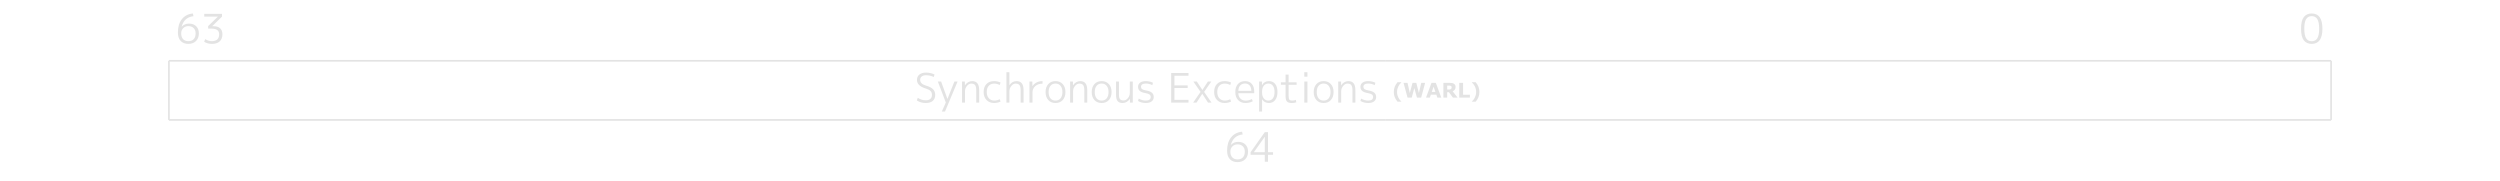 <?xml version="1.0" encoding="UTF-8" standalone="no"?>
<svg
   version="1.0"
   width="1480"
   height="107"
   viewBox="0 0 1480 107"
   id="svg8"
   xmlns="http://www.w3.org/2000/svg"
   xmlns:svg="http://www.w3.org/2000/svg">
  <defs
     id="defs8" />
  <path
     d="m 111.512,15.468 q -1.848,0 -3.048,1.2 -1.2,1.2 -1.2,3.072 0,2.232 1.128,3.432 1.128,1.2 3.12,1.2 2.04,0 3.168,-1.2 1.128,-1.2 1.128,-3.432 0,-1.968 -1.176,-3.12 -1.152,-1.152 -3.12,-1.152 z m 0,10.512 q -2.904,0 -4.56,-1.752 -1.632,-1.752 -1.632,-5.04 0,-4.872 2.352,-7.848 2.376,-2.976 6.528,-3.36 l 0.336,1.608 Q 109.016,10.212 107.528,15.804 l 0.024,0.024 q 1.656,-1.848 4.368,-1.848 2.664,0 4.224,1.56 1.584,1.536 1.584,4.2 0,2.856 -1.704,4.56 -1.704,1.68 -4.512,1.68 z m 9.408,-17.76 h 10.512 v 1.608 l -5.76,5.64 v 0.048 h 0.744 q 2.544,0 3.888,1.224 1.368,1.224 1.368,3.552 0,2.736 -1.632,4.224 -1.608,1.464 -4.608,1.464 -2.592,0 -4.56,-1.248 l 0.576,-1.56 q 2.016,1.2 3.984,1.2 2.112,0 3.216,-1.032 1.104,-1.032 1.104,-3.048 0,-1.704 -1.152,-2.52 -1.128,-0.84 -3.624,-0.84 h -1.752 v -1.488 l 5.736,-5.568 v -0.048 h -8.04 z"
     id="text1"
     style="font-size:24px;font-family:'M PLUS 1p', MPLUS1p-Regular, monospace;dominant-baseline:middle;fill:#e3e3e3"
     aria-label="63" />
  <path
     d="m 1368.536,7.98 q 6.336,0 6.336,9 0,9 -6.336,9 -3,0 -4.656,-2.088 -1.656,-2.088 -1.656,-6.912 0,-4.824 1.656,-6.912 1.656,-2.088 4.656,-2.088 z M 1365.224,22.668 q 1.104,1.752 3.312,1.752 2.208,0 3.312,-1.752 1.104,-1.776 1.104,-5.688 0,-3.912 -1.104,-5.664 -1.104,-1.776 -3.312,-1.776 -2.208,0 -3.312,1.776 -1.08,1.752 -1.08,5.664 0,3.912 1.08,5.688 z"
     id="text2"
     style="font-size:24px;font-family:'M PLUS 1p', MPLUS1p-Regular, monospace;dominant-baseline:middle;text-anchor:end;fill:#e3e3e3"
     aria-label="0" />
  <line
     x1="100"
     y1="36"
     x2="820"
     y2="36"
     stroke="#E3E3E3"
     stroke-width="1"
     id="line2" />
  <line
     x1="100"
     y1="71"
     x2="820"
     y2="71"
     stroke="#E3E3E3"
     stroke-width="1"
     id="line3" />
  <line
     x1="100"
     y1="36"
     x2="100"
     y2="71"
     stroke="#E3E3E3"
     stroke-width="1"
     id="line4" />
  <path
     d="m 548.208,44.54 q -1.656,0 -2.568,0.744 -0.912,0.72 -0.912,2.016 0,2.328 3.408,3.36 2.976,0.864 4.224,2.16 1.272,1.296 1.272,3.36 0,2.328 -1.464,3.576 -1.44,1.224 -4.128,1.224 -2.976,0 -5.28,-1.512 l 0.576,-1.584 q 2.088,1.488 4.704,1.488 1.776,0 2.712,-0.816 0.96,-0.816 0.96,-2.376 0,-1.44 -0.816,-2.28 -0.792,-0.864 -2.808,-1.488 -5.256,-1.56 -5.256,-5.112 0,-1.968 1.416,-3.144 1.44,-1.176 3.96,-1.176 2.712,0 5.04,1.128 l -0.48,1.488 q -2.088,-1.056 -4.56,-1.056 z m 8.928,3.72 3.72,10.272 h 0.048 l 4.104,-10.272 h 1.872 l -7.44,17.76 h -1.872 l 2.352,-5.352 -4.728,-12.408 z m 12.384,0 h 1.68 l 0.024,2.232 h 0.048 q 0.72,-1.152 1.824,-1.8 1.128,-0.672 2.424,-0.672 2.112,0 3.12,1.32 1.032,1.296 1.032,4.128 v 7.272 h -1.728 v -7.128 q 0,-2.328 -0.672,-3.216 -0.672,-0.912 -2.304,-0.912 -1.392,0 -2.544,1.392 -1.152,1.368 -1.152,3.192 v 6.672 h -1.752 z m 19.104,1.224 q -2.112,0 -3.288,1.32 -1.176,1.296 -1.176,3.696 0,2.304 1.224,3.672 1.248,1.368 3.24,1.368 1.68,0 3.216,-0.816 l 0.48,1.416 q -1.8,0.84 -3.768,0.84 -2.784,0 -4.512,-1.752 -1.728,-1.776 -1.728,-4.728 0,-3.048 1.656,-4.752 1.656,-1.728 4.584,-1.728 1.968,0 3.768,0.84 l -0.48,1.464 q -1.608,-0.84 -3.216,-0.84 z m 7.176,-6.744 h 1.752 v 7.656 h 0.048 q 1.584,-2.376 4.2,-2.376 2.112,0 3.12,1.32 1.032,1.296 1.032,4.128 v 7.272 h -1.728 v -7.128 q 0,-2.328 -0.672,-3.216 -0.672,-0.912 -2.304,-0.912 -1.44,0 -2.568,1.416 -1.128,1.392 -1.128,3.168 v 6.672 h -1.752 z m 13.632,5.52 h 1.704 l 0.048,2.664 h 0.048 q 2.112,-2.904 5.952,-2.904 v 1.512 q -2.664,0 -4.32,1.464 -1.632,1.464 -1.632,3.792 v 5.952 h -1.8 z m 18.408,2.544 q -1.08,-1.344 -2.976,-1.344 -1.896,0 -3,1.344 -1.08,1.32 -1.08,3.696 0,2.376 1.08,3.72 1.104,1.32 3,1.32 1.896,0 2.976,-1.32 1.104,-1.344 1.104,-3.72 0,-2.376 -1.104,-3.696 z m 1.296,8.424 q -1.608,1.752 -4.272,1.752 -2.664,0 -4.272,-1.752 -1.608,-1.752 -1.608,-4.728 0,-2.976 1.608,-4.728 1.608,-1.752 4.272,-1.752 2.664,0 4.272,1.752 1.608,1.752 1.608,4.728 0,2.976 -1.608,4.728 z m 4.368,-10.968 h 1.68 l 0.024,2.232 h 0.048 q 0.72,-1.152 1.824,-1.8 1.128,-0.672 2.424,-0.672 2.112,0 3.12,1.32 1.032,1.296 1.032,4.128 v 7.272 h -1.728 v -7.128 q 0,-2.328 -0.672,-3.216 -0.672,-0.912 -2.304,-0.912 -1.392,0 -2.544,1.392 -1.152,1.368 -1.152,3.192 v 6.672 h -1.752 z m 21.648,2.544 q -1.08,-1.344 -2.976,-1.344 -1.896,0 -3,1.344 -1.08,1.32 -1.08,3.696 0,2.376 1.08,3.72 1.104,1.32 3,1.32 1.896,0 2.976,-1.32 1.104,-1.344 1.104,-3.72 0,-2.376 -1.104,-3.696 z m 1.296,8.424 q -1.608,1.752 -4.272,1.752 -2.664,0 -4.272,-1.752 -1.608,-1.752 -1.608,-4.728 0,-2.976 1.608,-4.728 1.608,-1.752 4.272,-1.752 2.664,0 4.272,1.752 1.608,1.752 1.608,4.728 0,2.976 -1.608,4.728 z m 5.976,-10.968 v 7.752 q 0,1.92 0.624,2.688 0.648,0.768 2.136,0.768 1.392,0 2.52,-1.344 1.152,-1.344 1.152,-3.192 V 48.26 h 1.752 v 12.48 h -1.68 l -0.024,-2.232 h -0.048 q -0.72,1.152 -1.848,1.824 -1.104,0.648 -2.4,0.648 -2.016,0 -2.976,-1.128 -0.936,-1.152 -0.936,-3.672 v -7.92 z m 15.912,-0.24 q 2.28,0 4.224,0.96 l -0.384,1.416 q -1.848,-0.936 -3.84,-0.936 -1.392,0 -2.136,0.504 -0.72,0.504 -0.72,1.416 0,0.864 0.624,1.368 0.648,0.504 2.328,0.792 2.448,0.408 3.504,1.344 1.08,0.936 1.08,2.568 0,1.632 -1.248,2.592 -1.224,0.936 -3.432,0.936 -2.568,0 -4.608,-1.2 l 0.408,-1.416 q 1.968,1.176 4.2,1.176 1.392,0 2.136,-0.528 0.744,-0.552 0.744,-1.56 0,-0.96 -0.672,-1.488 -0.648,-0.528 -2.304,-0.816 -2.376,-0.408 -3.456,-1.296 -1.056,-0.912 -1.056,-2.472 0,-1.536 1.2,-2.448 1.224,-0.912 3.408,-0.912 z m 16.92,-3.192 v 5.712 h 7.848 v 1.536 h -7.848 v 7.056 h 8.328 v 1.608 h -10.248 V 43.22 h 10.248 v 1.608 z m 13.272,3.432 3.264,4.968 h 0.048 l 3.264,-4.968 h 1.992 l -4.248,6.144 4.368,6.336 h -2.064 l -3.384,-5.184 h -0.048 l -3.36,5.184 h -2.016 l 4.392,-6.336 -4.272,-6.144 z m 16.56,1.224 q -2.112,0 -3.288,1.32 -1.176,1.296 -1.176,3.696 0,2.304 1.224,3.672 1.248,1.368 3.24,1.368 1.68,0 3.216,-0.816 l 0.48,1.416 q -1.8,0.84 -3.768,0.84 -2.784,0 -4.512,-1.752 -1.728,-1.776 -1.728,-4.728 0,-3.048 1.656,-4.752 1.656,-1.728 4.584,-1.728 1.968,0 3.768,0.84 l -0.48,1.464 q -1.608,-0.84 -3.216,-0.84 z m 8.016,5.688 q 0.048,2.04 1.248,3.216 1.2,1.176 3.12,1.176 1.848,0 3.672,-0.96 l 0.48,1.368 q -2.016,1.008 -4.32,1.008 -2.688,0 -4.344,-1.752 -1.656,-1.752 -1.656,-4.728 0,-3.024 1.536,-4.752 1.56,-1.728 4.224,-1.728 2.592,0 4.008,1.656 1.44,1.632 1.44,4.704 0,0.312 -0.048,0.792 z m 0,-1.392 h 7.68 q -0.024,-2.088 -1.008,-3.216 -0.984,-1.128 -2.712,-1.128 -1.8,0 -2.856,1.152 -1.032,1.128 -1.104,3.192 z m 18.12,7.2 q -2.712,0 -4.032,-2.184 h -0.048 v 7.224 h -1.752 V 48.26 h 1.68 l 0.024,2.112 h 0.048 q 1.32,-2.352 4.08,-2.352 2.352,0 3.696,1.68 1.344,1.656 1.344,4.8 0,3.072 -1.392,4.776 -1.368,1.704 -3.648,1.704 z m 3.312,-6.48 q 0,-2.448 -0.984,-3.744 -0.96,-1.296 -2.712,-1.296 -1.656,0 -2.688,1.296 -1.008,1.296 -1.008,3.576 v 0.336 q 0,2.328 1.032,3.6 1.032,1.272 2.664,1.272 1.704,0 2.688,-1.296 1.008,-1.32 1.008,-3.744 z m 8.328,-10.32 v 4.56 h 4.728 v 1.44 h -4.728 v 6.552 q 0,1.68 0.456,2.256 0.456,0.552 1.704,0.552 1.104,0 2.112,-0.408 l 0.288,1.416 q -1.224,0.432 -2.64,0.432 -2.04,0 -2.88,-0.864 -0.84,-0.888 -0.84,-3.048 V 50.18 h -2.76 v -1.44 h 2.76 v -4.56 z m 9.288,1.2 v -2.64 h 1.848 v 2.64 z m 0,15.36 V 48.26 h 1.848 v 12.48 z m 14.424,-9.936 q -1.08,-1.344 -2.976,-1.344 -1.896,0 -3,1.344 -1.08,1.32 -1.08,3.696 0,2.376 1.08,3.72 1.104,1.32 3,1.32 1.896,0 2.976,-1.32 1.104,-1.344 1.104,-3.72 0,-2.376 -1.104,-3.696 z m 1.296,8.424 q -1.608,1.752 -4.272,1.752 -2.664,0 -4.272,-1.752 -1.608,-1.752 -1.608,-4.728 0,-2.976 1.608,-4.728 1.608,-1.752 4.272,-1.752 2.664,0 4.272,1.752 1.608,1.752 1.608,4.728 0,2.976 -1.608,4.728 z m 4.368,-10.968 h 1.68 l 0.024,2.232 h 0.048 q 0.72,-1.152 1.824,-1.8 1.128,-0.672 2.424,-0.672 2.112,0 3.12,1.32 1.032,1.296 1.032,4.128 v 7.272 h -1.728 v -7.128 q 0,-2.328 -0.672,-3.216 -0.672,-0.912 -2.304,-0.912 -1.392,0 -2.544,1.392 -1.152,1.368 -1.152,3.192 v 6.672 h -1.752 z m 17.76,-0.24 q 2.28,0 4.224,0.96 l -0.384,1.416 q -1.848,-0.936 -3.84,-0.936 -1.392,0 -2.136,0.504 -0.72,0.504 -0.72,1.416 0,0.864 0.624,1.368 0.648,0.504 2.328,0.792 2.448,0.408 3.504,1.344 1.08,0.936 1.08,2.568 0,1.632 -1.248,2.592 -1.224,0.936 -3.432,0.936 -2.568,0 -4.608,-1.2 l 0.408,-1.416 q 1.968,1.176 4.2,1.176 1.392,0 2.136,-0.528 0.744,-0.552 0.744,-1.56 0,-0.96 -0.672,-1.488 -0.648,-0.528 -2.304,-0.816 -2.376,-0.408 -3.456,-1.296 -1.056,-0.912 -1.056,-2.472 0,-1.536 1.2,-2.448 1.224,-0.912 3.408,-0.912 z"
     id="text4"
     style="font-size:24px;font-family:'M PLUS 1p', MPLUS1p-Regular, monospace;dominant-baseline:middle;text-anchor:end;fill:#e3e3e3"
     aria-label="Synchronous Exceptions" />
  <line
     x1="820"
     y1="36"
     x2="1380"
     y2="36"
     stroke="#E3E3E3"
     stroke-width="1"
     id="line5" />
  <line
     x1="820"
     y1="71"
     x2="1380"
     y2="71"
     stroke="#E3E3E3"
     stroke-width="1"
     id="line6" />
  <line
     x1="1380"
     y1="36"
     x2="1380"
     y2="71"
     stroke="#E3E3E3"
     stroke-width="1"
     id="line7" />
  <path
     d="m 829.549,60.204 h -2.209 q -1.125,-1.318 -1.67,-2.713 -0.539,-1.395 -0.539,-3.053 0,-1.658 0.539,-3.053 0.545,-1.395 1.67,-2.713 h 2.209 v 0.17 q -0.475,0.428 -0.908,0.973 -0.428,0.539 -0.797,1.266 -0.352,0.697 -0.574,1.547 -0.217,0.85 -0.217,1.811 0,1.002 0.211,1.816 0.217,0.814 0.58,1.541 0.352,0.691 0.791,1.254 0.445,0.568 0.914,0.984 z m 14.127,-11.139 -2.35,8.725 h -2.49 l -1.564,-5.684 -1.523,5.684 h -2.49 L 830.908,49.065 h 2.35 l 1.342,6.006 1.605,-6.006 h 2.244 l 1.529,6.006 1.406,-6.006 z m 9.562,8.725 h -2.326 l -0.604,-1.764 h -3.234 l -0.604,1.764 h -2.268 l 3.223,-8.725 h 2.59 z m -3.475,-3.363 -1.072,-3.129 -1.072,3.129 z m 9.621,-2.689 q 0,-0.328 -0.135,-0.562 -0.135,-0.234 -0.463,-0.369 -0.229,-0.094 -0.533,-0.111 -0.305,-0.023 -0.709,-0.023 h -0.814 v 2.35 h 0.691 q 0.539,0 0.902,-0.053 0.363,-0.053 0.609,-0.24 0.234,-0.182 0.34,-0.398 0.111,-0.223 0.111,-0.592 z m 3.51,6.053 h -2.748 l -2.379,-3.199 h -1.037 v 3.199 h -2.238 V 49.065 h 3.773 q 0.773,0 1.33,0.088 0.557,0.088 1.043,0.381 0.492,0.293 0.779,0.762 0.293,0.463 0.293,1.166 0,0.967 -0.451,1.576 -0.445,0.609 -1.277,1.014 z m 7.277,0 h -6.293 V 49.065 h 2.25 v 7.037 h 4.043 z m 5.631,-3.352 q 0,1.658 -0.545,3.053 -0.539,1.395 -1.664,2.713 h -2.209 V 60.034 q 0.469,-0.416 0.914,-0.979 0.445,-0.562 0.791,-1.26 0.363,-0.727 0.574,-1.541 0.217,-0.814 0.217,-1.816 0,-0.961 -0.223,-1.811 -0.217,-0.85 -0.568,-1.547 -0.369,-0.727 -0.803,-1.266 -0.428,-0.545 -0.902,-0.973 v -0.17 h 2.209 q 1.125,1.318 1.664,2.713 0.545,1.395 0.545,3.053 z"
     id="text7"
     style="font-weight:bold;dominant-baseline:middle;fill:#e3e3e3"
     aria-label="(WARL)" />
  <path
     d="m 732.632,85.468 q -1.848,0 -3.048,1.2 -1.2,1.2 -1.2,3.072 0,2.232 1.128,3.432 1.128,1.2 3.12,1.2 2.04,0 3.168,-1.2 1.128,-1.2 1.128,-3.432 0,-1.968 -1.176,-3.12 -1.152,-1.152 -3.12,-1.152 z m 0,10.512 q -2.904,0 -4.56,-1.752 -1.632,-1.752 -1.632,-5.04 0,-4.872 2.352,-7.848 2.376,-2.976 6.528,-3.36 l 0.336,1.608 q -5.52,0.624 -7.008,6.216 l 0.024,0.024 q 1.656,-1.848 4.368,-1.848 2.664,0 4.224,1.56 1.584,1.536 1.584,4.2 0,2.856 -1.704,4.56 -1.704,1.68 -4.512,1.68 z M 748.76,90.1 v -9.072 h -0.048 l -6.384,9.024 V 90.1 Z m 1.896,0 h 2.976 v 1.56 h -2.976 v 4.08 h -1.896 v -4.08 h -8.4 V 90.1 l 8.4,-11.88 h 1.896 z"
     id="text8"
     style="font-size:24px;font-family:'M PLUS 1p', MPLUS1p-Regular, monospace;dominant-baseline:middle;text-anchor:middle;fill:#e3e3e3"
     aria-label="64" />
</svg>
